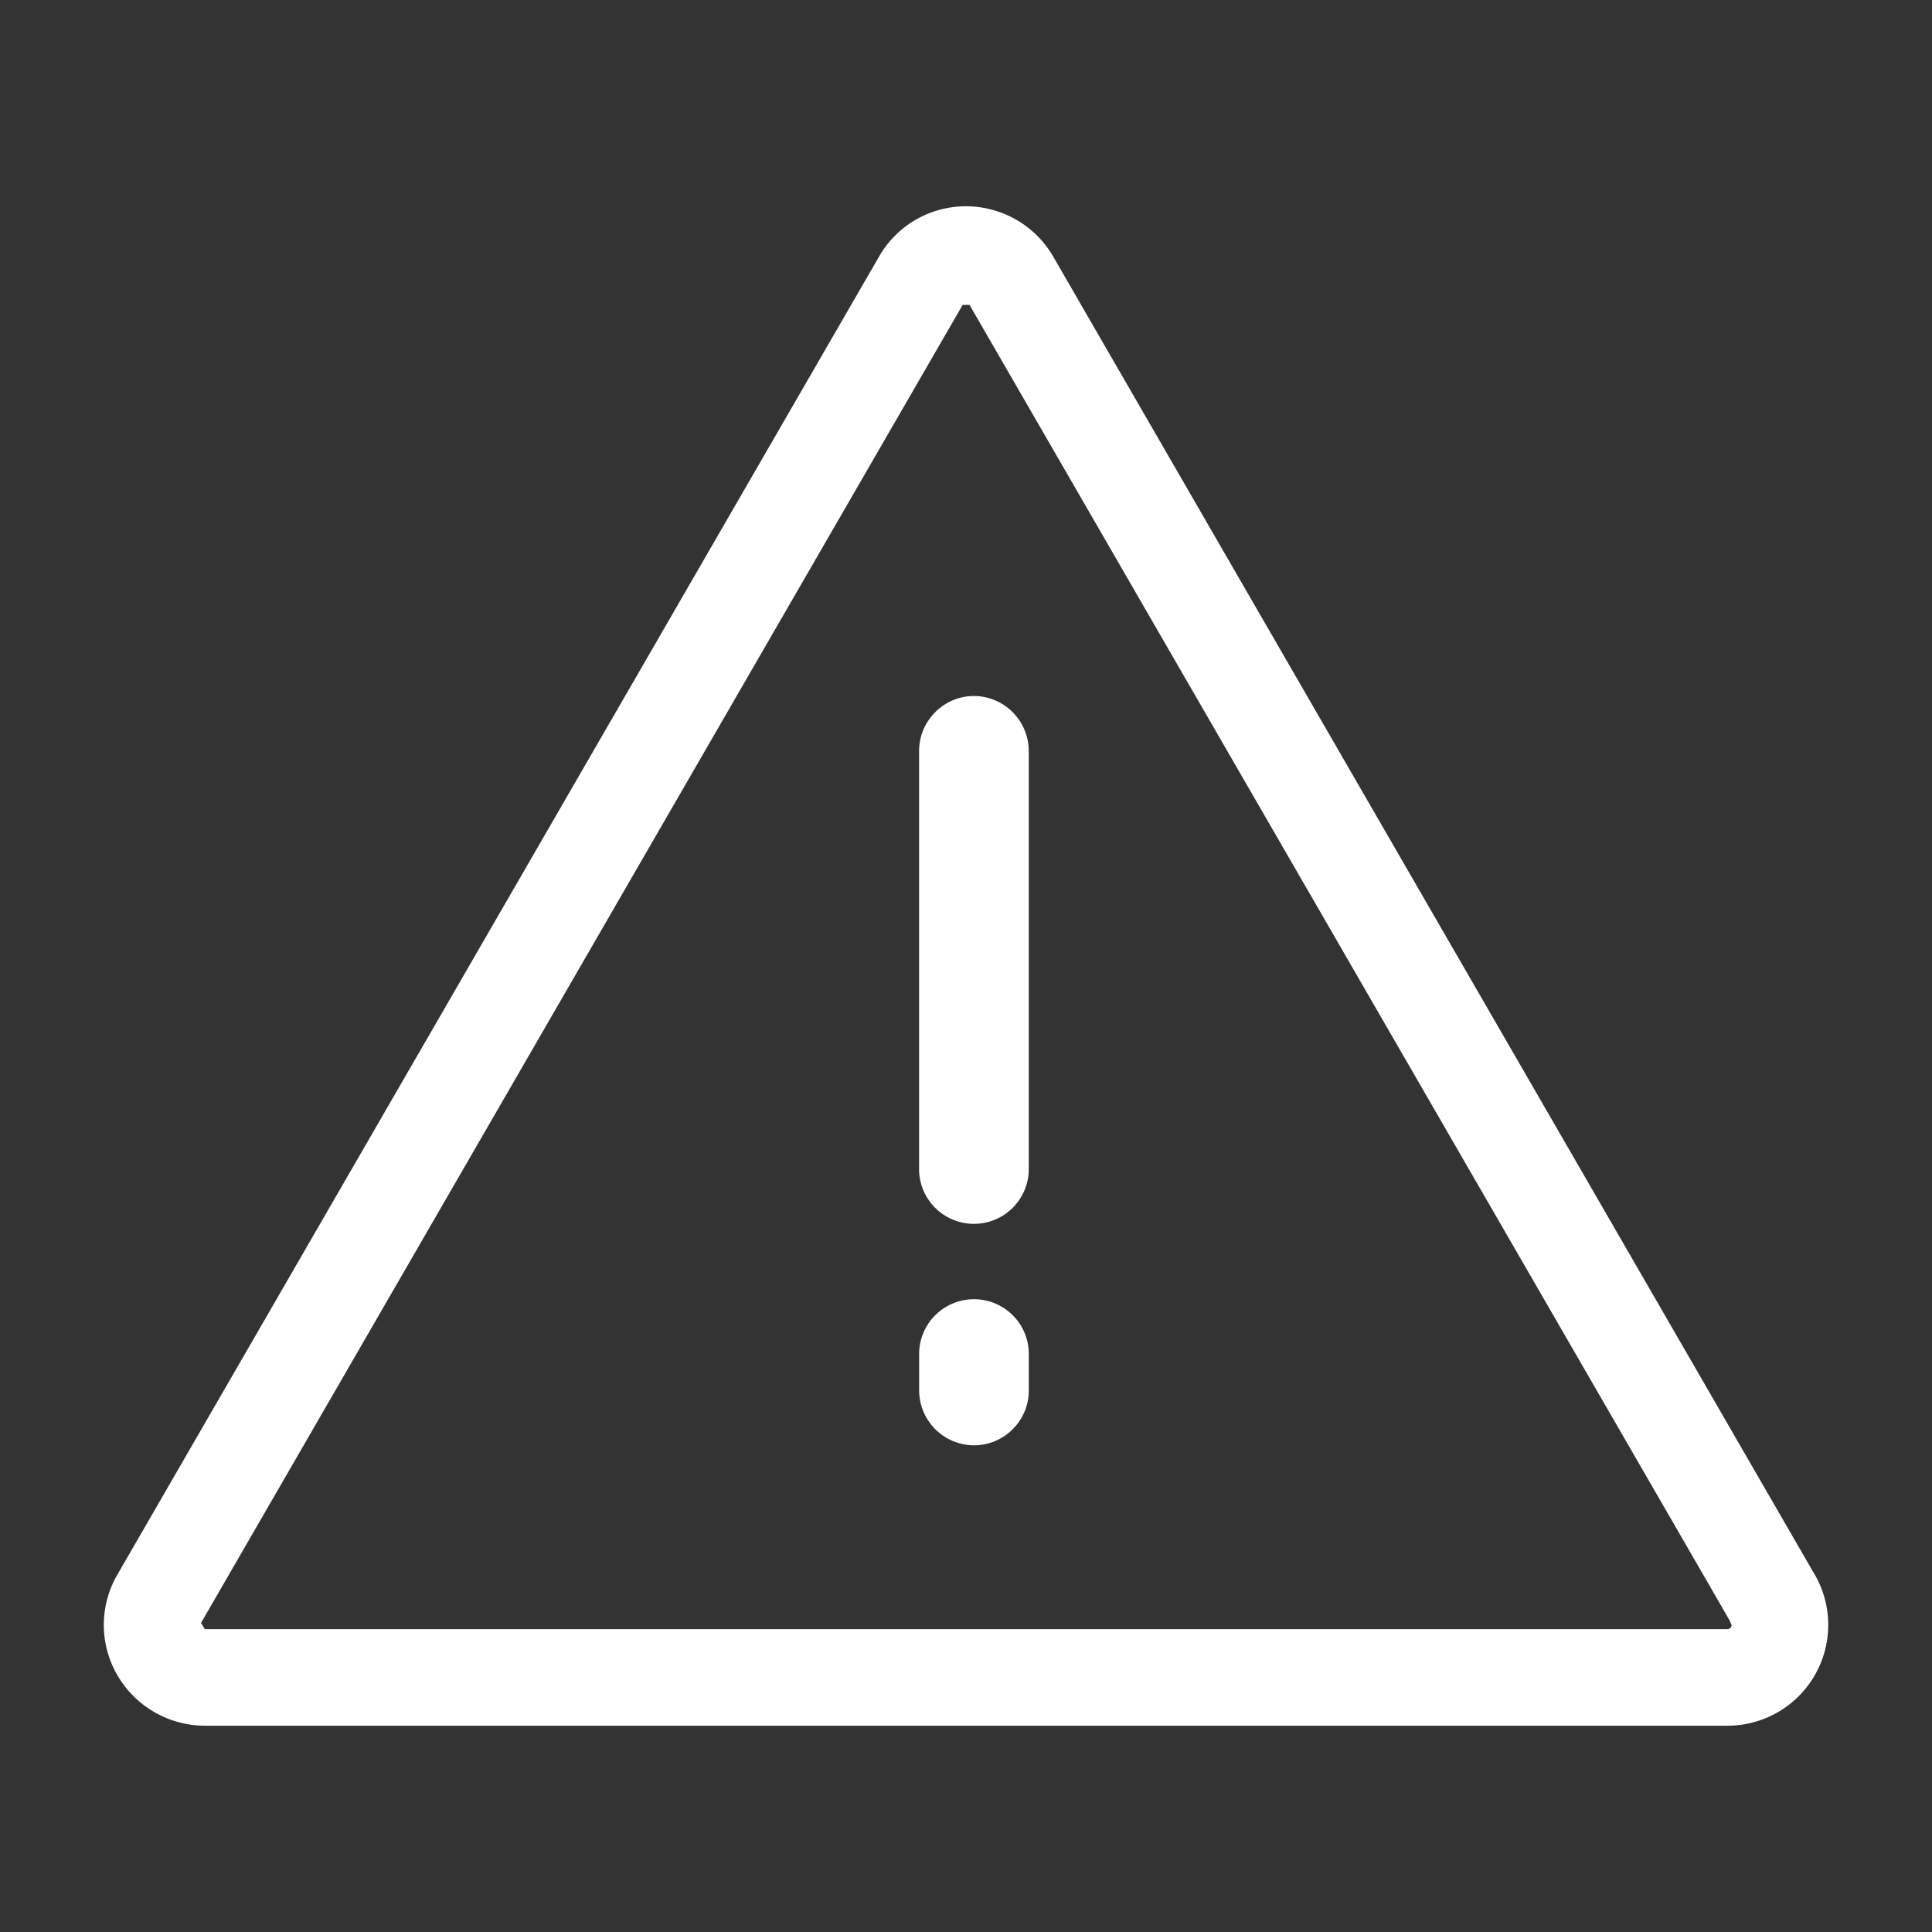 <svg xmlns="http://www.w3.org/2000/svg" width="16" height="16" viewBox="0 0 40 40"><rect x="0" y="0" width="40" height="40" fill="#333333" stroke="none"/><path fill="#ffffff" d="M35.765 35.729H4.24a2.1 2.1 0 0 1-1.806-1.039a2.07 2.07 0 0 1-.006-2.085L18.2 5.312a2.07 2.07 0 0 1 1.801-1.041c.743 0 1.435.399 1.805 1.042l15.729 27.224a2.087 2.087 0 0 1-1.77 3.192M19.948 6.312h-.017L4.162 33.601l.078.129h31.525c.044 0 .087-.043.087-.086c-.007-.011-.042-.096-.049-.107L20.073 6.312z"/><path fill="#ffffff" d="M19.029 15.549v8.701a1.136 1.136 0 0 0 2.27 0v-8.701a1.14 1.14 0 0 0-1.135-1.139c-.623 0-1.135.513-1.135 1.139m1.136 11.35c-.624 0-1.135.506-1.135 1.132v.761a1.14 1.14 0 0 0 1.135 1.132c.626 0 1.135-.513 1.135-1.132v-.761c0-.626-.51-1.132-1.135-1.132m0 0"/></svg>